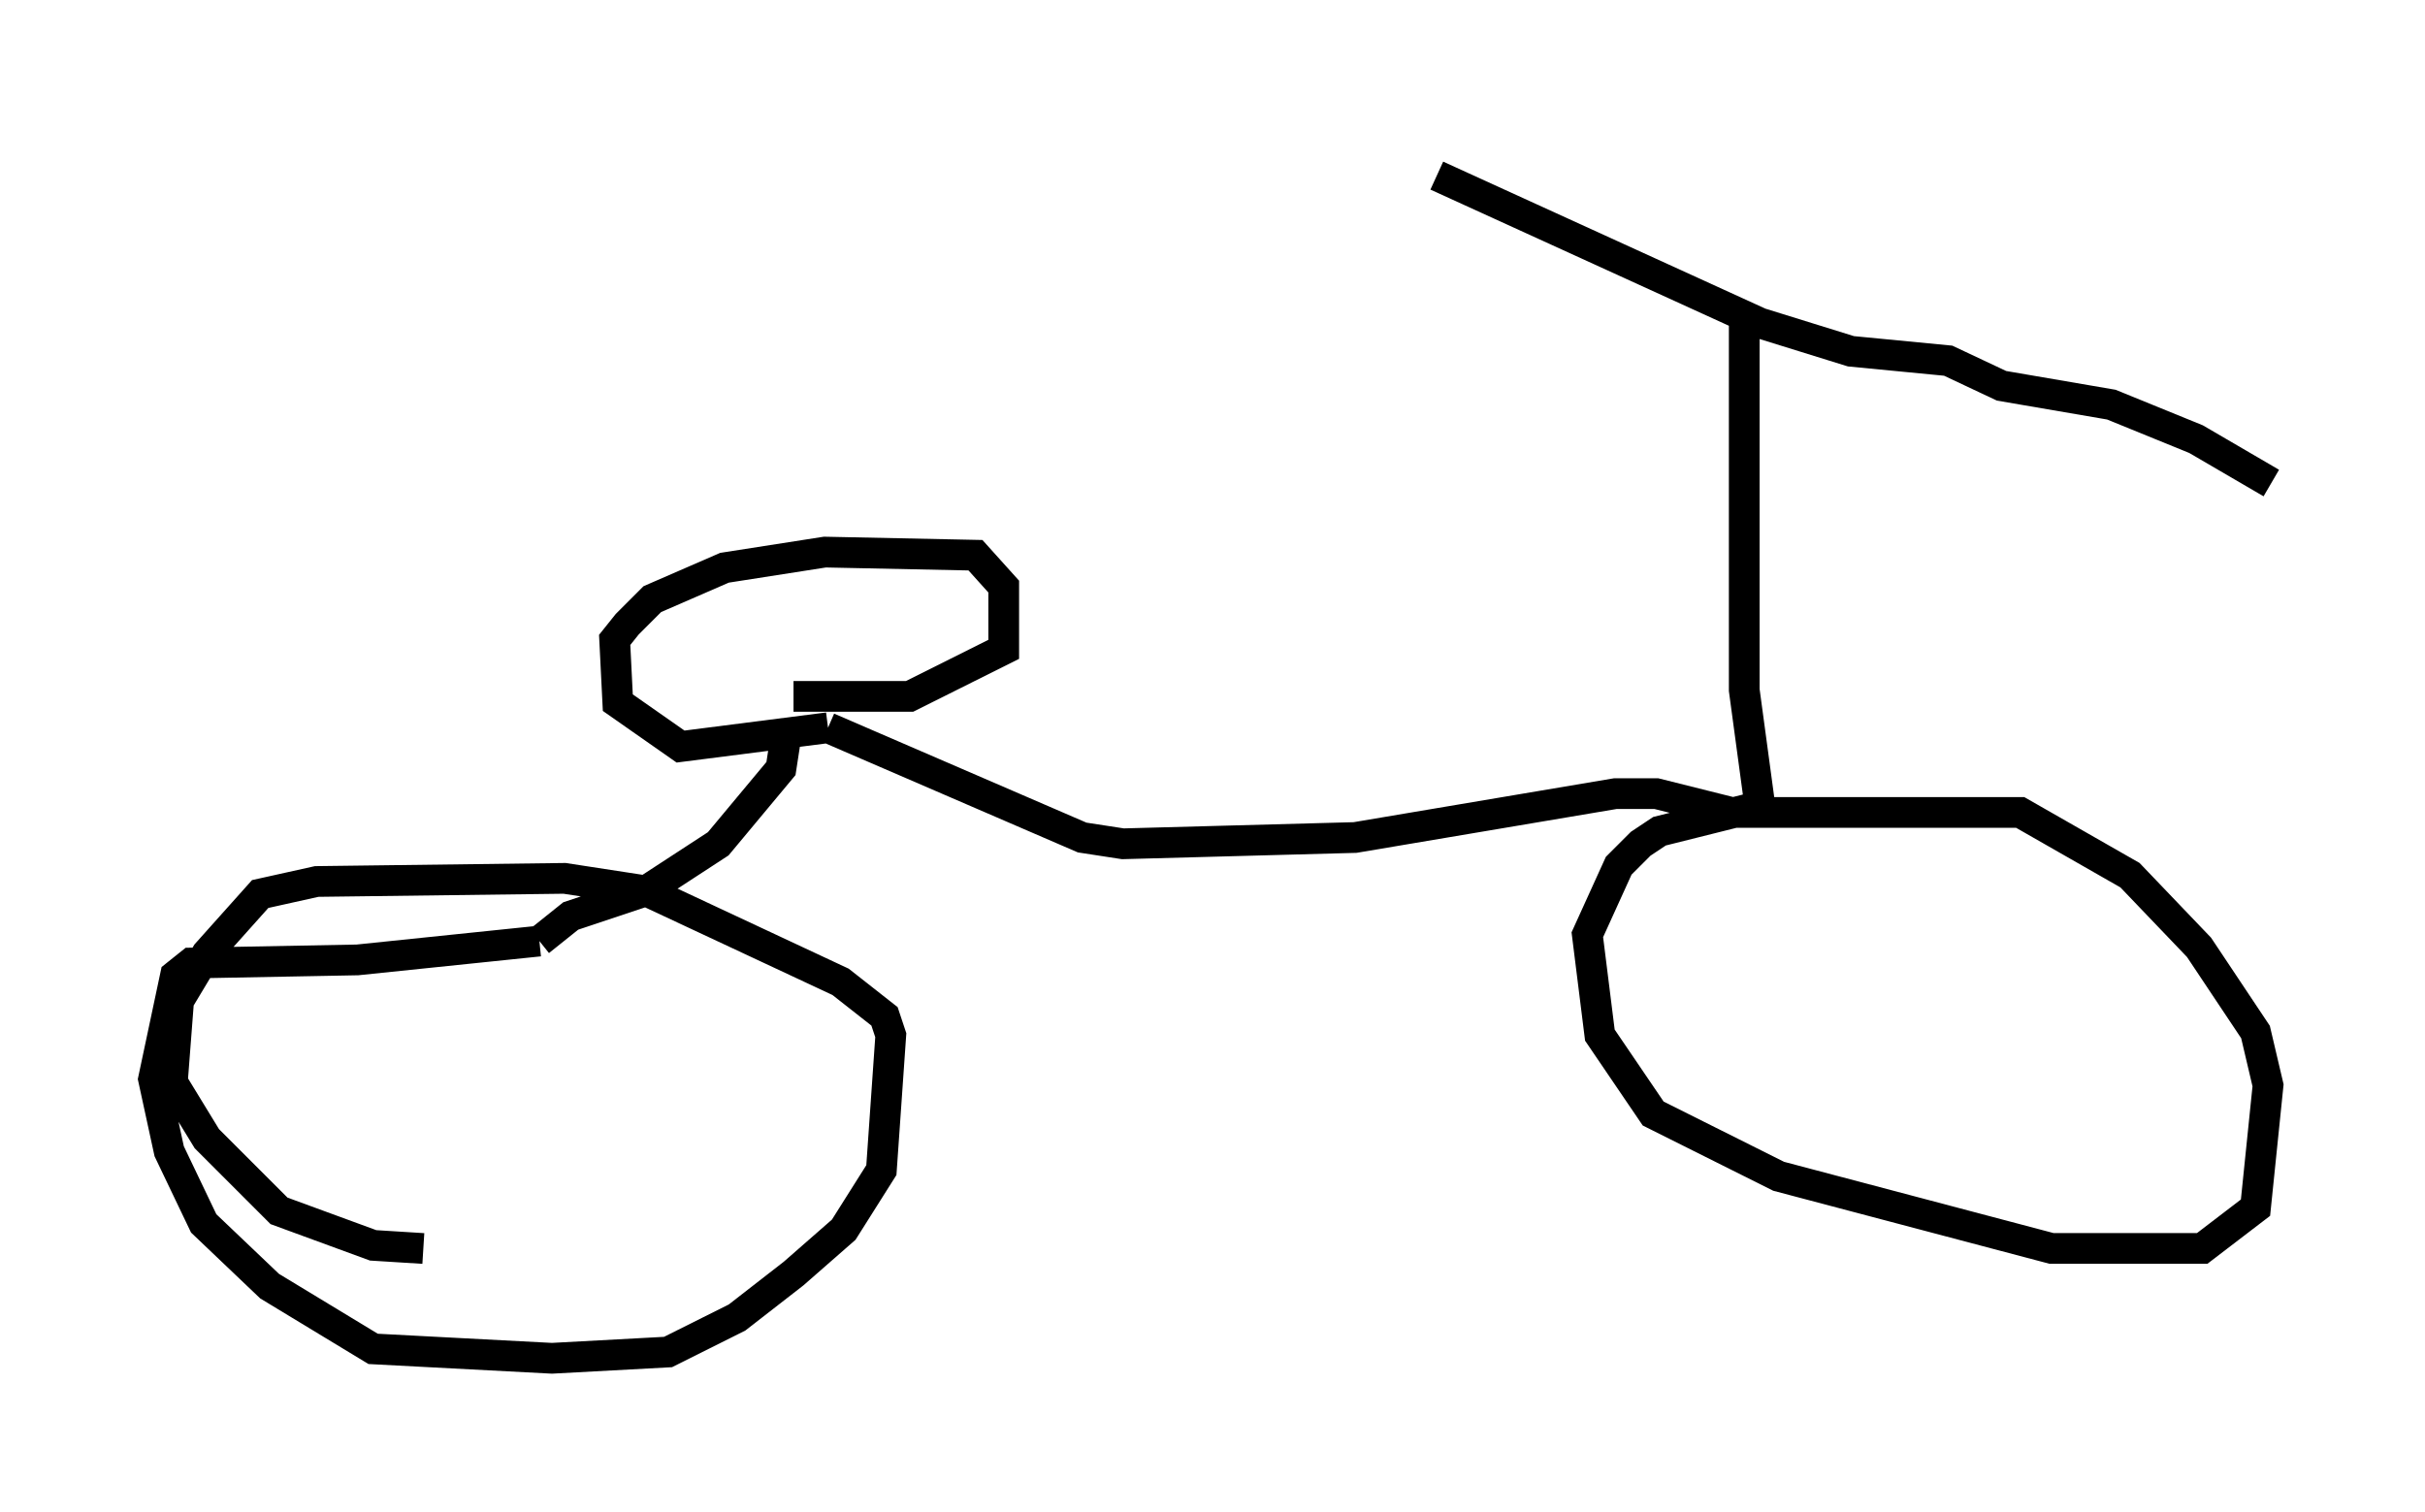<?xml version="1.0" encoding="utf-8" ?>
<svg baseProfile="full" height="49.2" version="1.1" width="78.907" xmlns="http://www.w3.org/2000/svg" xmlns:ev="http://www.w3.org/2001/xml-events" xmlns:xlink="http://www.w3.org/1999/xlink"><defs /><rect fill="white" height="49.2" width="78.907" x="0" y="0" /><path d="M44.098, 5 m2.654, 0.715 l10.515, 4.798 2.96, 0.919 l3.165, 0.306 1.735, 0.817 l3.573, 0.613 2.756, 1.123 l2.45, 1.429 m-17.15, -5.513 l0.0, 12.25 0.51, 3.777 m0.0, 0.0 l-3.267, 0.817 -0.613, 0.408 l-0.715, 0.715 -1.021, 2.246 l0.408, 3.267 1.735, 2.552 l4.083, 2.042 8.881, 2.348 l4.9, 0.0 1.735, -1.327 l0.408, -3.981 -0.408, -1.735 l-1.838, -2.756 -2.246, -2.348 l-3.573, -2.042 -9.392, 0.0 m0.0, 0.0 l-2.45, -0.613 -1.327, 0.0 l-8.473, 1.429 -7.554, 0.204 l-1.327, -0.204 -8.269, -3.573 m0.0, 0.0 l-4.798, 0.613 -2.042, -1.429 l-0.102, -2.042 0.408, -0.51 l0.817, -0.817 2.348, -1.021 l3.267, -0.51 4.9, 0.102 l0.919, 1.021 0.0, 2.042 l-3.063, 1.531 -3.777, 0.0 m-0.204, 1.021 l-0.204, 1.327 -2.042, 2.45 l-2.348, 1.531 -2.45, 0.817 l-1.021, 0.817 m0.0, 0.0 l-5.921, 0.613 -5.41, 0.102 l-0.51, 0.408 -0.715, 3.369 l0.51, 2.348 1.123, 2.348 l2.144, 2.042 3.369, 2.042 l5.819, 0.306 3.777, -0.204 l2.246, -1.123 1.838, -1.429 l1.633, -1.429 1.225, -1.94 l0.306, -4.39 -0.204, -0.613 l-1.429, -1.123 -6.329, -2.96 l-2.654, -0.408 -8.065, 0.102 l-1.838, 0.408 -1.735, 1.94 l-0.919, 1.531 -0.204, 2.654 l1.123, 1.838 2.348, 2.348 l3.063, 1.123 1.633, 0.102 " fill="none" stroke="black" stroke-width="1" /></svg>